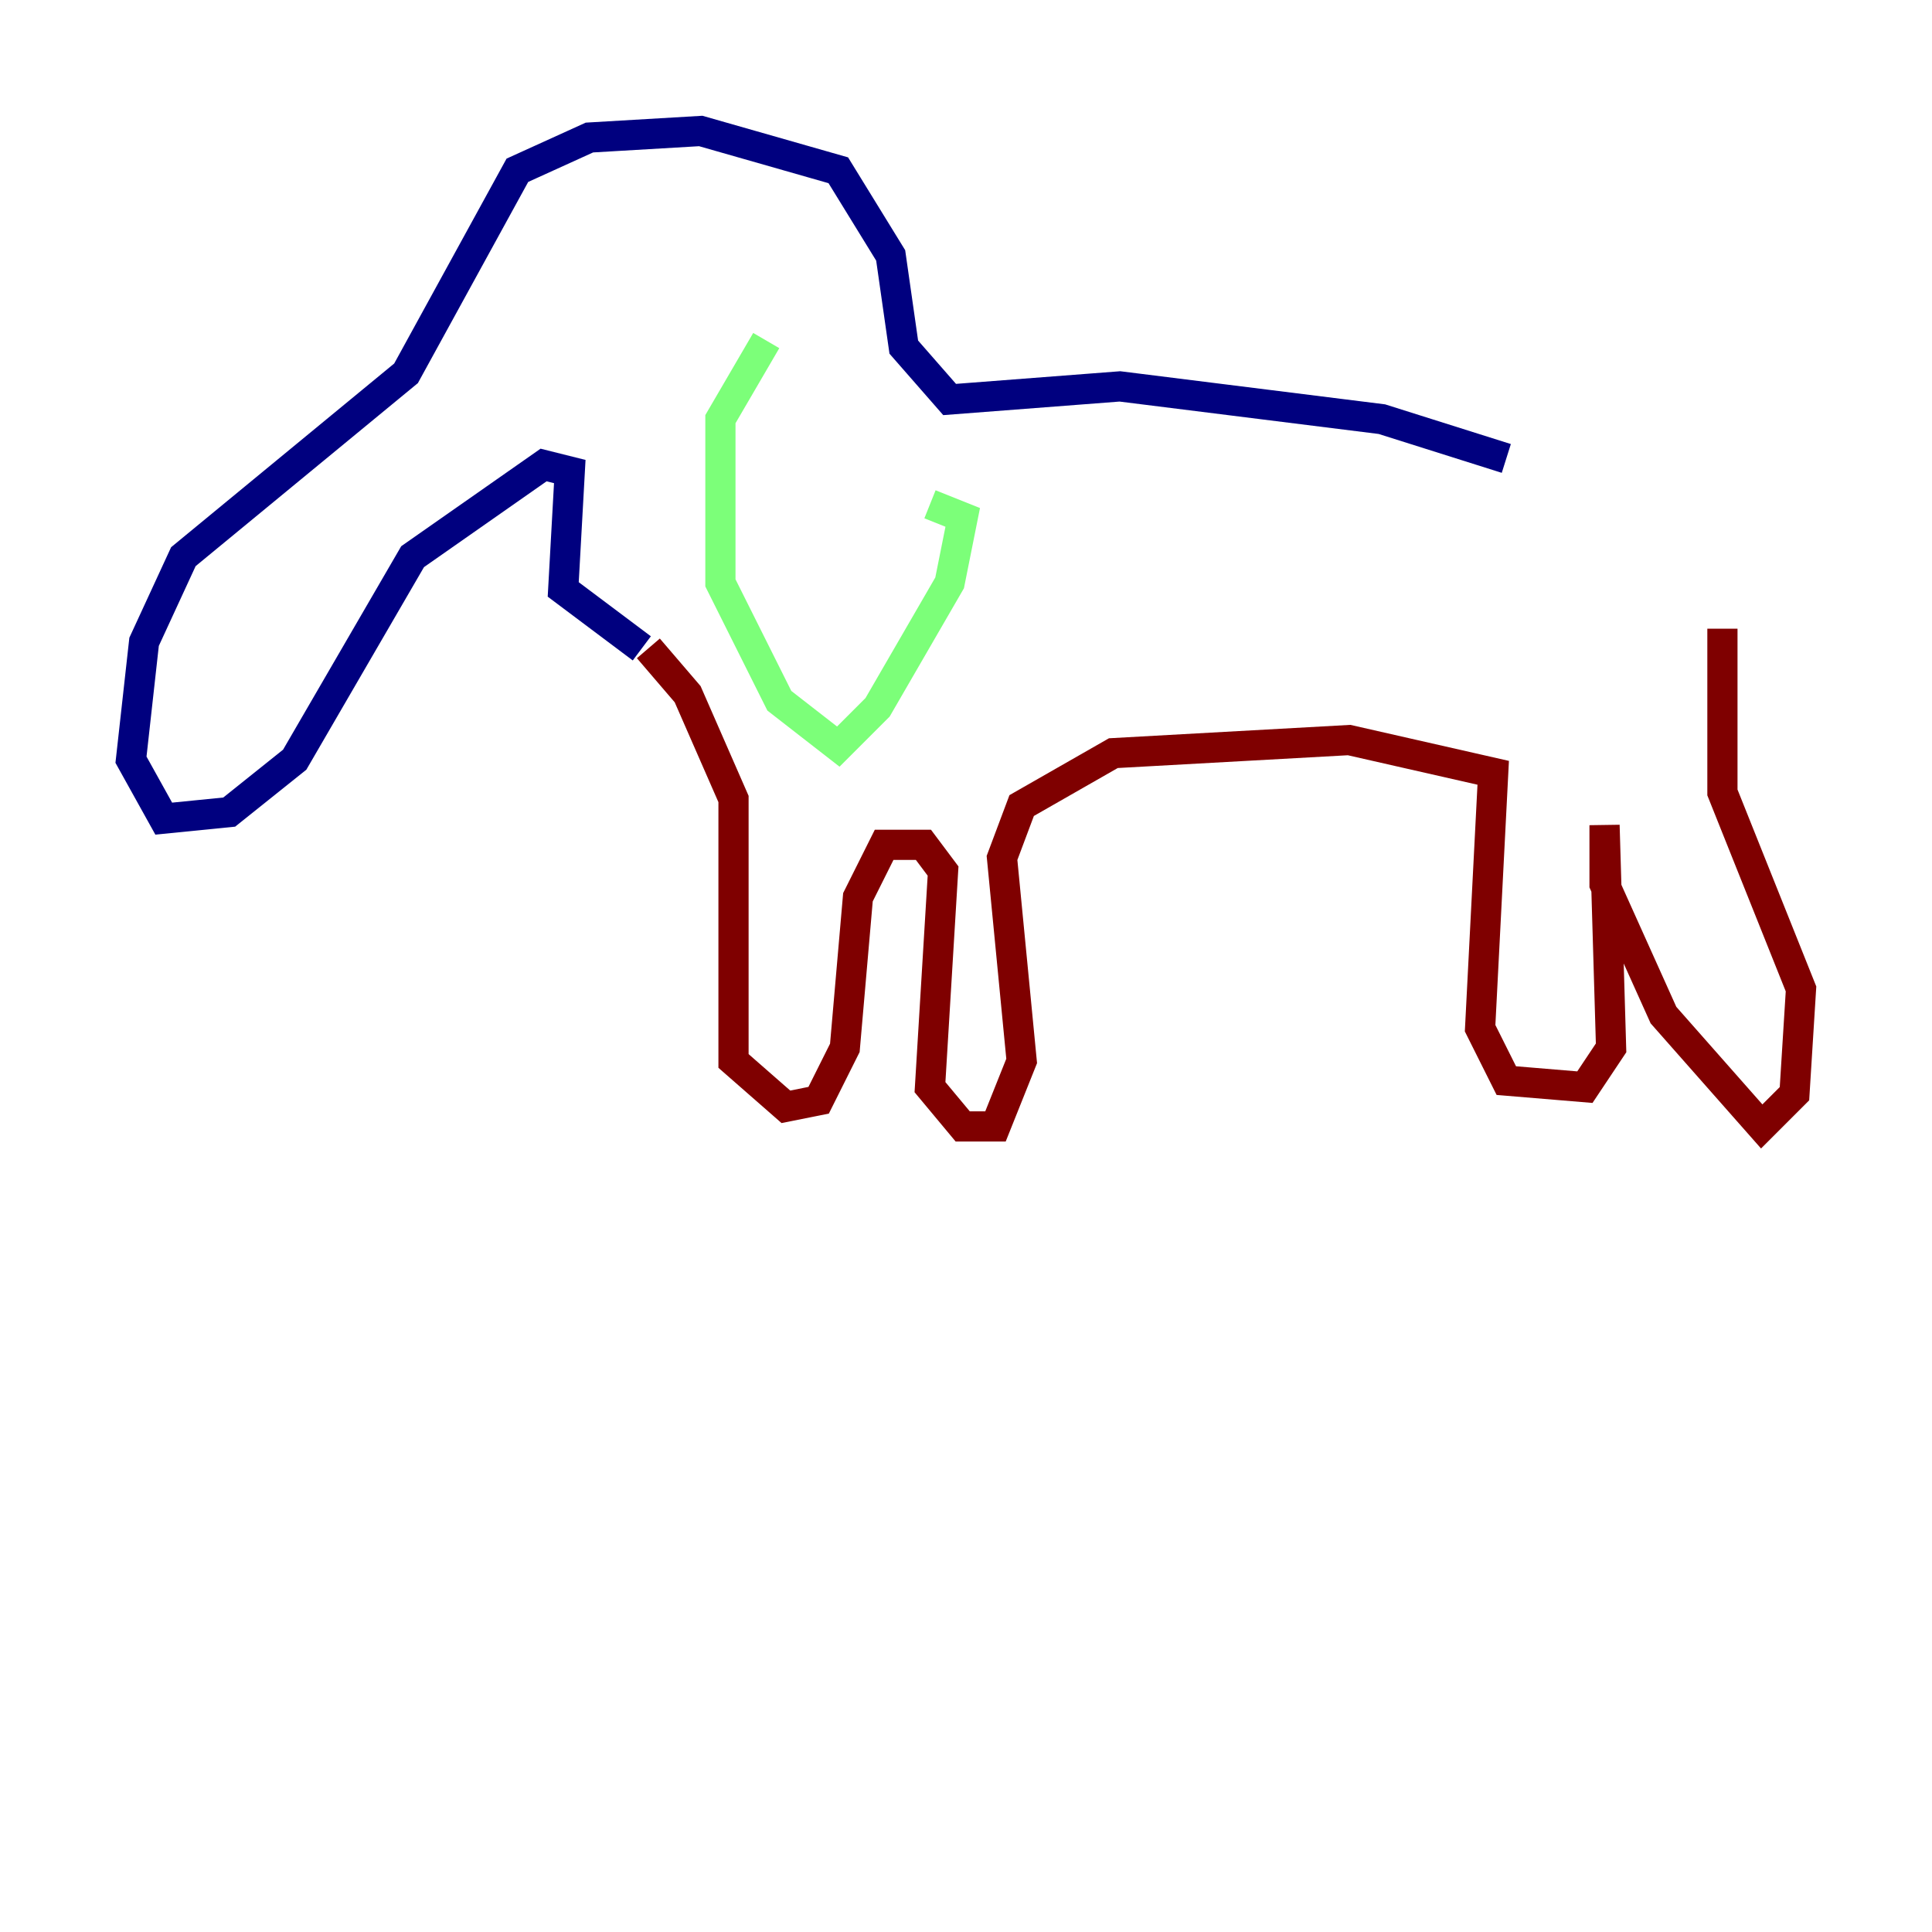 <?xml version="1.0" encoding="utf-8" ?>
<svg baseProfile="tiny" height="128" version="1.2" viewBox="0,0,128,128" width="128" xmlns="http://www.w3.org/2000/svg" xmlns:ev="http://www.w3.org/2001/xml-events" xmlns:xlink="http://www.w3.org/1999/xlink"><defs /><polyline fill="none" points="99.797,30.373 91.552,27.77 74.197,25.6 62.915,26.468 59.878,22.997 59.01,16.922 55.539,11.281 46.427,8.678 39.051,9.112 34.278,11.281 26.902,24.732 12.149,36.881 9.546,42.522 8.678,50.332 10.848,54.237 15.186,53.803 19.525,50.332 27.336,36.881 36.014,30.807 37.749,31.241 37.315,39.051 42.522,42.956" stroke="#00007f" stroke-width="2" /><polyline fill="none" points="50.766,22.563 47.729,27.77 47.729,38.617 51.634,46.427 55.539,49.464 58.142,46.861 62.915,38.617 63.783,34.278 61.614,33.41" stroke="#7cff79" stroke-width="2" /><polyline fill="none" points="42.956,42.956 45.559,45.993 48.597,52.936 48.597,70.291 52.068,73.329 54.237,72.895 55.973,69.424 56.841,59.444 58.576,55.973 61.18,55.973 62.481,57.709 61.614,72.027 63.783,74.63 65.953,74.63 67.688,70.291 66.386,56.841 67.688,53.37 73.763,49.898 89.383,49.031 98.929,51.2 98.061,68.122 99.797,71.593 105.003,72.027 106.739,69.424 106.305,54.671 106.305,58.576 110.21,67.254 116.719,74.63 118.888,72.461 119.322,65.519 114.115,52.502 114.115,41.654" stroke="#7f0000" stroke-width="2" /></svg>